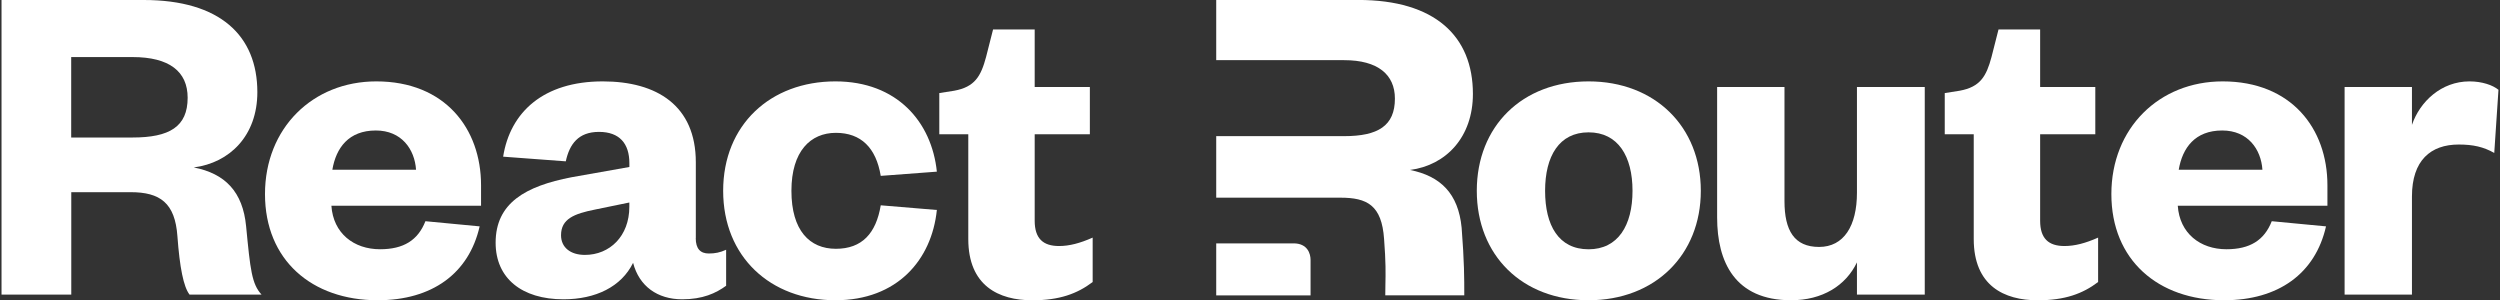 <svg width="816" height="98" viewBox="0 0 816 98" fill="none" xmlns="http://www.w3.org/2000/svg">
<rect x="0" y="0" width="816" height="98" fill="#333333" stroke="none"/>
<g clip-path="url(#clip0_171_2113)">
<path d="M61.868 96.167C59.887 93.566 58.66 87.312 57.906 77.082C57.137 66.245 52.258 62.728 42.648 62.728H23.265V96.153H0.5V0H46.907C71.789 0 84 11.605 84 30.083C84 44.276 74.996 53.131 63.243 54.654C73.473 56.635 79.269 62.593 80.334 73.888C81.709 88.08 82.167 92.663 85.375 96.167H61.868ZM43.241 44.882C55.304 44.882 61.248 41.378 61.248 31.903C61.248 23.358 55.291 18.627 43.241 18.627H23.238V44.882H43.241Z" fill="white"/>
<path d="M156.556 73.887C153.051 89.306 140.988 98 123.277 98C101.752 98 86.494 84.872 86.494 63.347C86.494 41.823 102.062 26.565 122.819 26.565C145.261 26.565 157.014 41.984 157.014 60.45V67.162H108.168C108.774 76.165 115.5 81.354 124.045 81.354C131.674 81.354 136.405 78.457 138.858 72.203L156.569 73.887H156.556ZM135.799 55.409C135.341 48.697 131.068 42.591 122.671 42.591C113.815 42.591 109.691 48.238 108.478 55.409H135.799Z" fill="white"/>
<path d="M227.09 77.702C227.09 81.206 228.613 82.743 231.362 82.743C233.344 82.743 235.028 82.433 237.01 81.516V93.269C233.654 95.709 229.381 97.69 222.669 97.69C214.581 97.69 208.624 93.417 206.642 85.789C202.828 93.579 194.431 97.69 183.904 97.69C170.317 97.69 161.772 90.816 161.772 79.225C161.772 66.245 171.544 60.76 186.505 57.862L205.429 54.506V53.279C205.429 46.864 202.221 43.049 195.509 43.049C188.797 43.049 185.899 47.012 184.672 52.659L164.225 51.136C166.516 36.634 177.353 26.565 196.736 26.565C214.447 26.565 227.116 34.504 227.116 52.969V77.702H227.09ZM205.416 66.097L194.269 68.388C187.395 69.763 183.122 71.434 183.122 76.785C183.122 80.748 186.182 83.201 190.913 83.201C199 83.201 205.416 77.095 205.416 67.485V66.111V66.097Z" fill="white"/>
<path d="M272.674 26.565C292.825 26.565 304.12 39.842 305.791 56.029L287.474 57.404C285.951 48.252 281.058 43.359 272.823 43.359C264.587 43.359 258.32 49.317 258.32 62.283C258.32 75.249 264.277 81.206 272.823 81.206C281.368 81.206 285.951 76.165 287.474 67.013L305.791 68.537C304.106 84.872 292.811 98 272.674 98C251.459 98 236.039 83.807 236.039 62.283C236.039 40.758 251.459 26.565 272.674 26.565Z" fill="white"/>
<path d="M316.049 43.817H306.587V30.38L311.466 29.611C318.178 28.385 320.173 24.88 321.845 18.627L324.136 9.623H337.722V28.398H355.73V43.817H337.722V72.054C337.722 77.85 340.472 80.303 345.661 80.303C349.017 80.303 352.535 79.386 356.646 77.553V92.056C351.605 95.87 345.81 98.013 336.954 98.013C325.969 98.013 316.049 93.282 316.049 78.011V43.817Z" fill="white"/>
<path d="M518.511 98C496.838 98 482.025 83.349 482.025 62.283C482.025 41.216 496.824 26.565 518.511 26.565C540.199 26.565 555.146 41.364 555.146 62.283C555.146 83.201 540.185 98 518.511 98ZM518.511 81.368C528.122 81.368 532.853 73.577 532.853 62.283C532.853 50.988 528.122 43.197 518.511 43.197C508.901 43.197 504.318 50.988 504.318 62.283C504.318 73.577 508.739 81.368 518.511 81.368Z" fill="white"/>
<path d="M606.109 28.398H628.241V96.167H606.109V85.64C602.443 93.269 594.814 98 584.584 98C566.267 98 560.471 85.479 560.471 70.99V28.398H582.454V65.639C582.454 75.249 585.662 80.6 593.749 80.6C601.837 80.6 606.109 73.726 606.109 62.889V28.398Z" fill="white"/>
<path d="M644.227 43.817H634.765V30.38L639.644 29.611C646.356 28.385 648.351 24.88 650.022 18.627L652.314 9.623H665.9V28.398H683.908V43.817H665.9V72.054C665.9 77.85 668.65 80.303 673.839 80.303C677.195 80.303 680.713 79.386 684.824 77.553V92.056C679.783 95.87 673.988 98.013 665.132 98.013C654.147 98.013 644.227 93.282 644.227 78.011V43.817Z" fill="white"/>
<path d="M759.213 73.887C755.709 89.306 743.646 98 725.935 98C704.409 98 689.151 84.872 689.151 63.347C689.151 41.823 704.719 26.565 725.476 26.565C747.918 26.565 759.672 41.984 759.672 60.45V67.162H710.825C711.432 76.165 718.157 81.354 726.703 81.354C734.332 81.354 739.063 78.457 741.502 72.203L759.213 73.887ZM738.456 55.409C737.998 48.697 733.725 42.591 725.328 42.591C716.473 42.591 712.348 48.238 711.135 55.409H738.456Z" fill="white"/>
<path d="M814.125 49.923C810.62 47.942 807.251 47.174 802.52 47.174C793.368 47.174 787.262 52.363 787.262 64.116V96.167H765.278V28.398H787.262V40.758C789.863 33.129 796.872 26.565 806.038 26.565C810.162 26.565 813.667 27.792 815.5 29.315L814.125 49.923Z" fill="white"/>
<path fill-rule="evenodd" clip-rule="evenodd" d="M477.941 96.396C477.941 90.695 477.941 85.479 477.078 74.332C476 63.145 470.177 57.471 460.216 55.476C472.023 53.94 480.758 44.747 480.758 30.649C480.758 11.793 468.344 -0.014 443.341 -0.014H396.974V19.637H438.731C449.77 19.637 455.297 24.368 455.297 32.186C455.297 41.081 449.77 44.437 438.731 44.437H396.974V64.52H437.505C446.239 64.52 450.997 66.973 451.765 78.012C452.345 85.546 452.277 89.279 452.196 92.865C452.169 94.01 452.156 95.156 452.156 96.396H477.927H477.941Z" fill="white"/>
<path fill-rule="evenodd" clip-rule="evenodd" d="M396.974 79.436V96.41H427.768V84.827C427.768 82.819 426.784 79.436 422.228 79.436H396.974Z" fill="white"/>
</g>
<defs>
<clipPath id="clip0_171_2113">
<rect width="815" height="98" fill="white" transform="translate(0.5)"/>
</clipPath>
</defs>
</svg>
